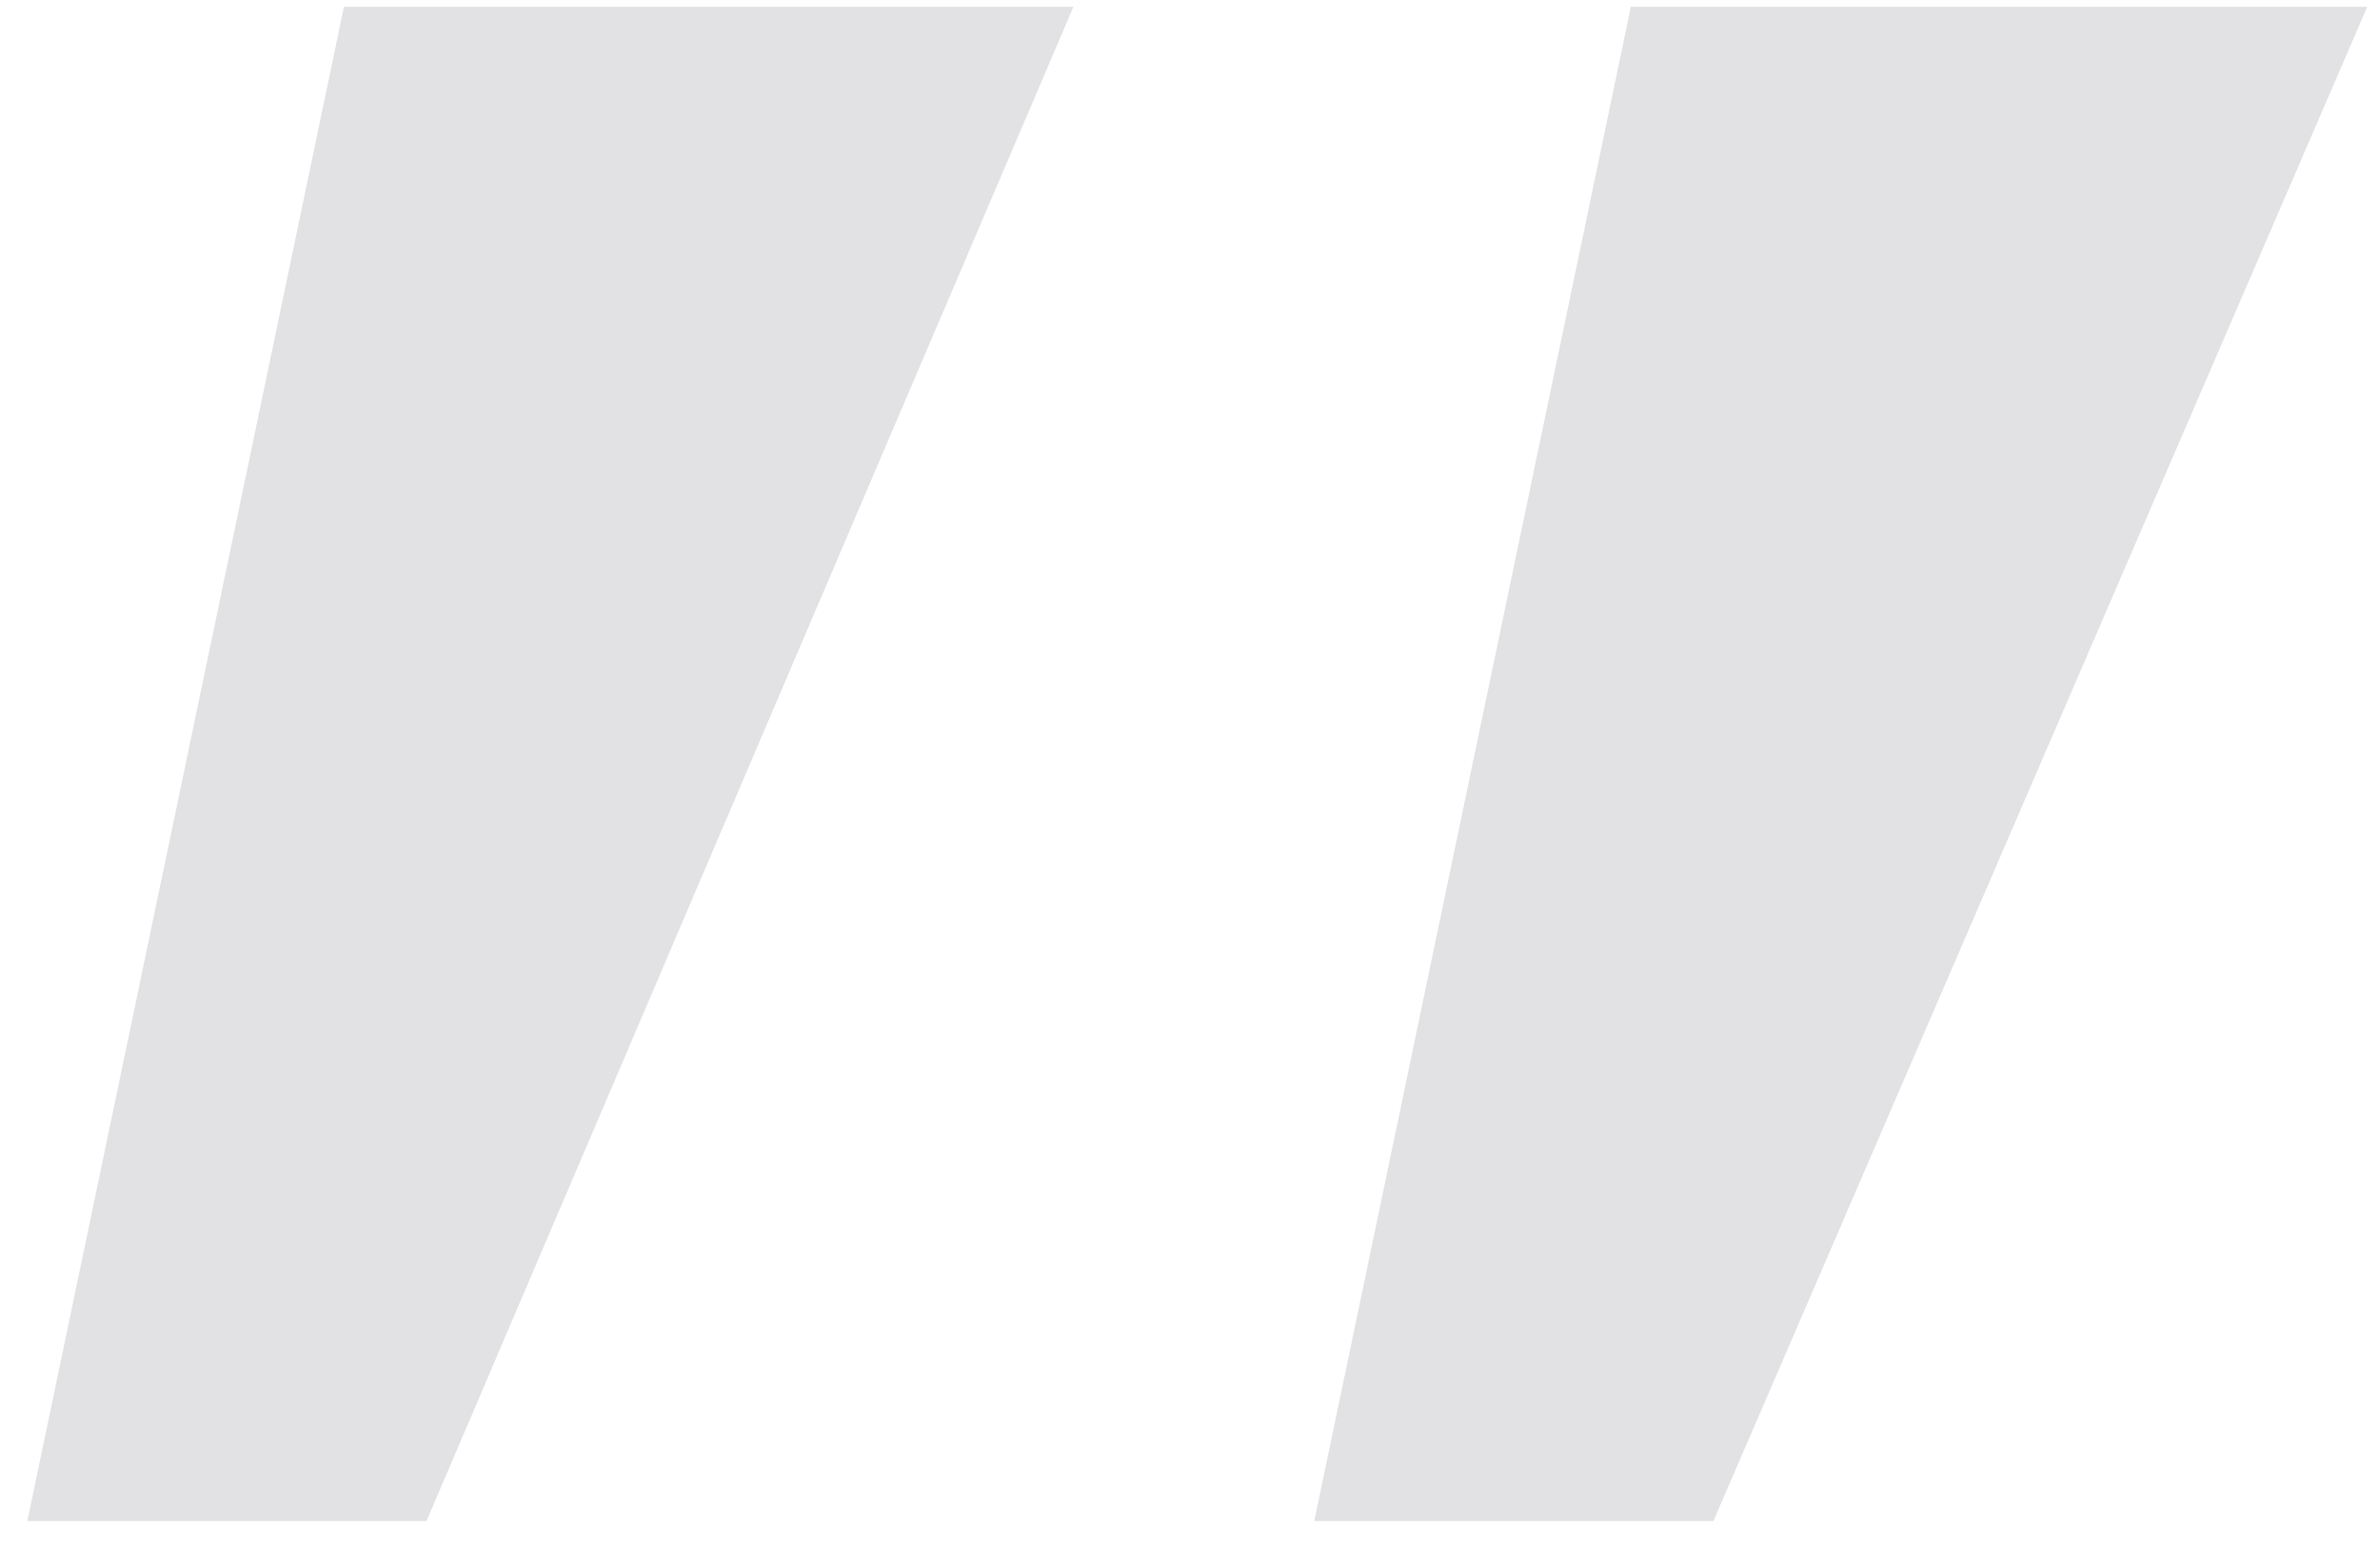 <svg width="83" height="54" viewBox="0 0 83 54" fill="none" xmlns="http://www.w3.org/2000/svg">
<path opacity="0.2" d="M11.994 0.24H37.434L14.874 53.04H0.954L11.994 0.24ZM56.874 0.24H82.554L59.754 53.04H45.834L56.874 0.24Z" fill="#6E6D7A"/>
</svg>
